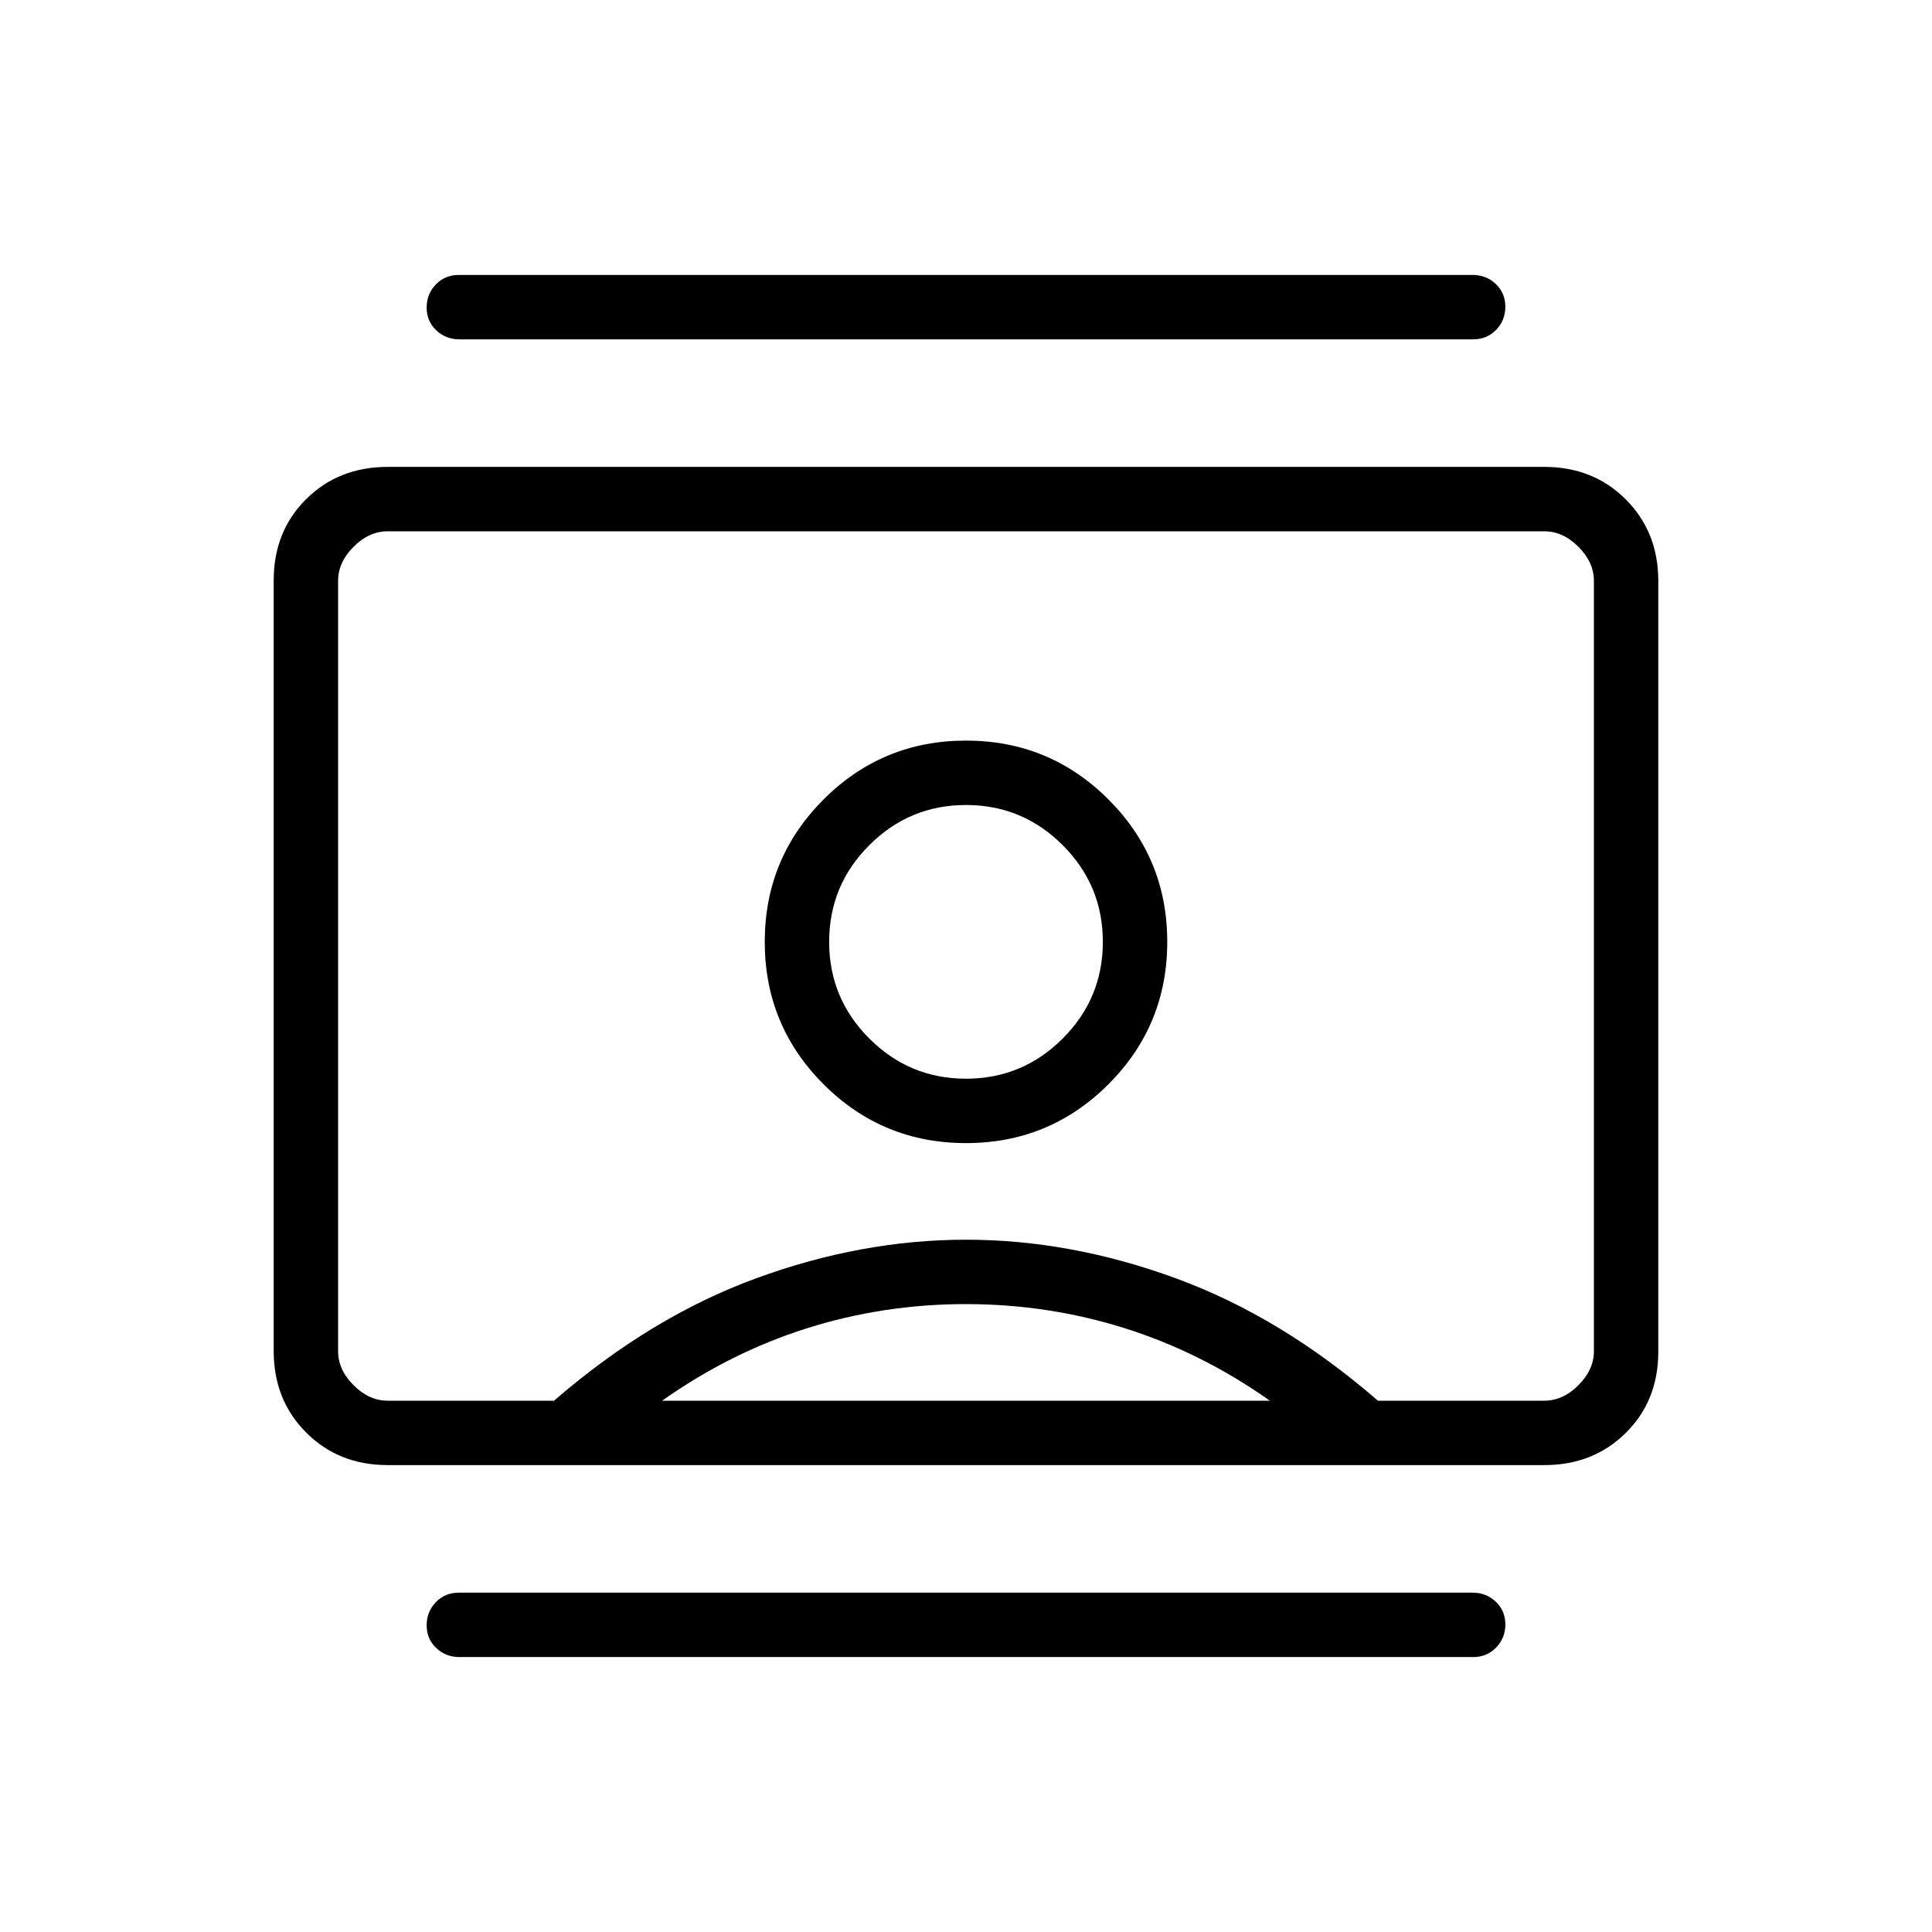 <svg xmlns="http://www.w3.org/2000/svg" height="20" viewBox="0 -960 960 960" width="20"><path d="M228.292-136.615q-6.831 0-11.561-4.52-4.731-4.521-4.731-11.27t4.575-11.479q4.575-4.731 11.406-4.731h503.727q6.831 0 11.561 4.52 4.731 4.52 4.731 11.269 0 6.749-4.575 11.48-4.575 4.731-11.406 4.731H228.292Zm0-654.77q-6.831 0-11.561-4.52-4.731-4.52-4.731-11.269 0-6.749 4.575-11.48 4.575-4.731 11.406-4.731h503.727q6.831 0 11.561 4.52 4.731 4.521 4.731 11.27t-4.575 11.479q-4.575 4.731-11.406 4.731H228.292ZM480-392q41.539 0 70.769-29.231Q580-450.462 580-492q0-41.539-29.231-70.77Q521.539-592 480-592t-70.769 29.23Q380-533.539 380-492q0 41.538 29.231 70.769Q438.461-392 480-392ZM192.615-232q-24.315 0-40.465-16.162Q136-264.324 136-288.656v-383.012Q136-696 152.15-712t40.465-16h574.77q24.315 0 40.465 16.162Q824-695.676 824-671.344v383.012Q824-264 807.85-248t-40.465 16h-574.77Zm82.692-32q48-41.615 100.385-60.808Q428.077-344 480-344q51.923 0 104.308 19.192Q636.693-305.615 684.693-264h82.692q9.23 0 16.923-7.692Q792-279.385 792-288.615v-382.77q0-9.23-7.692-16.923Q776.615-696 767.385-696h-574.77q-9.23 0-16.923 7.692Q168-680.615 168-671.385v382.77q0 9.23 7.692 16.923Q183.385-264 192.615-264h82.692ZM329-264h302q-34-24-72.079-36-38.079-12-79-12T401-300q-38 12-72 36Zm151-160q-28.092 0-48.046-19.954T412-492q0-28.093 19.954-48.046Q451.908-560 480-560t48.046 19.954Q548-520.093 548-492q0 28.092-19.954 48.046T480-424Zm0-56Z"/></svg>